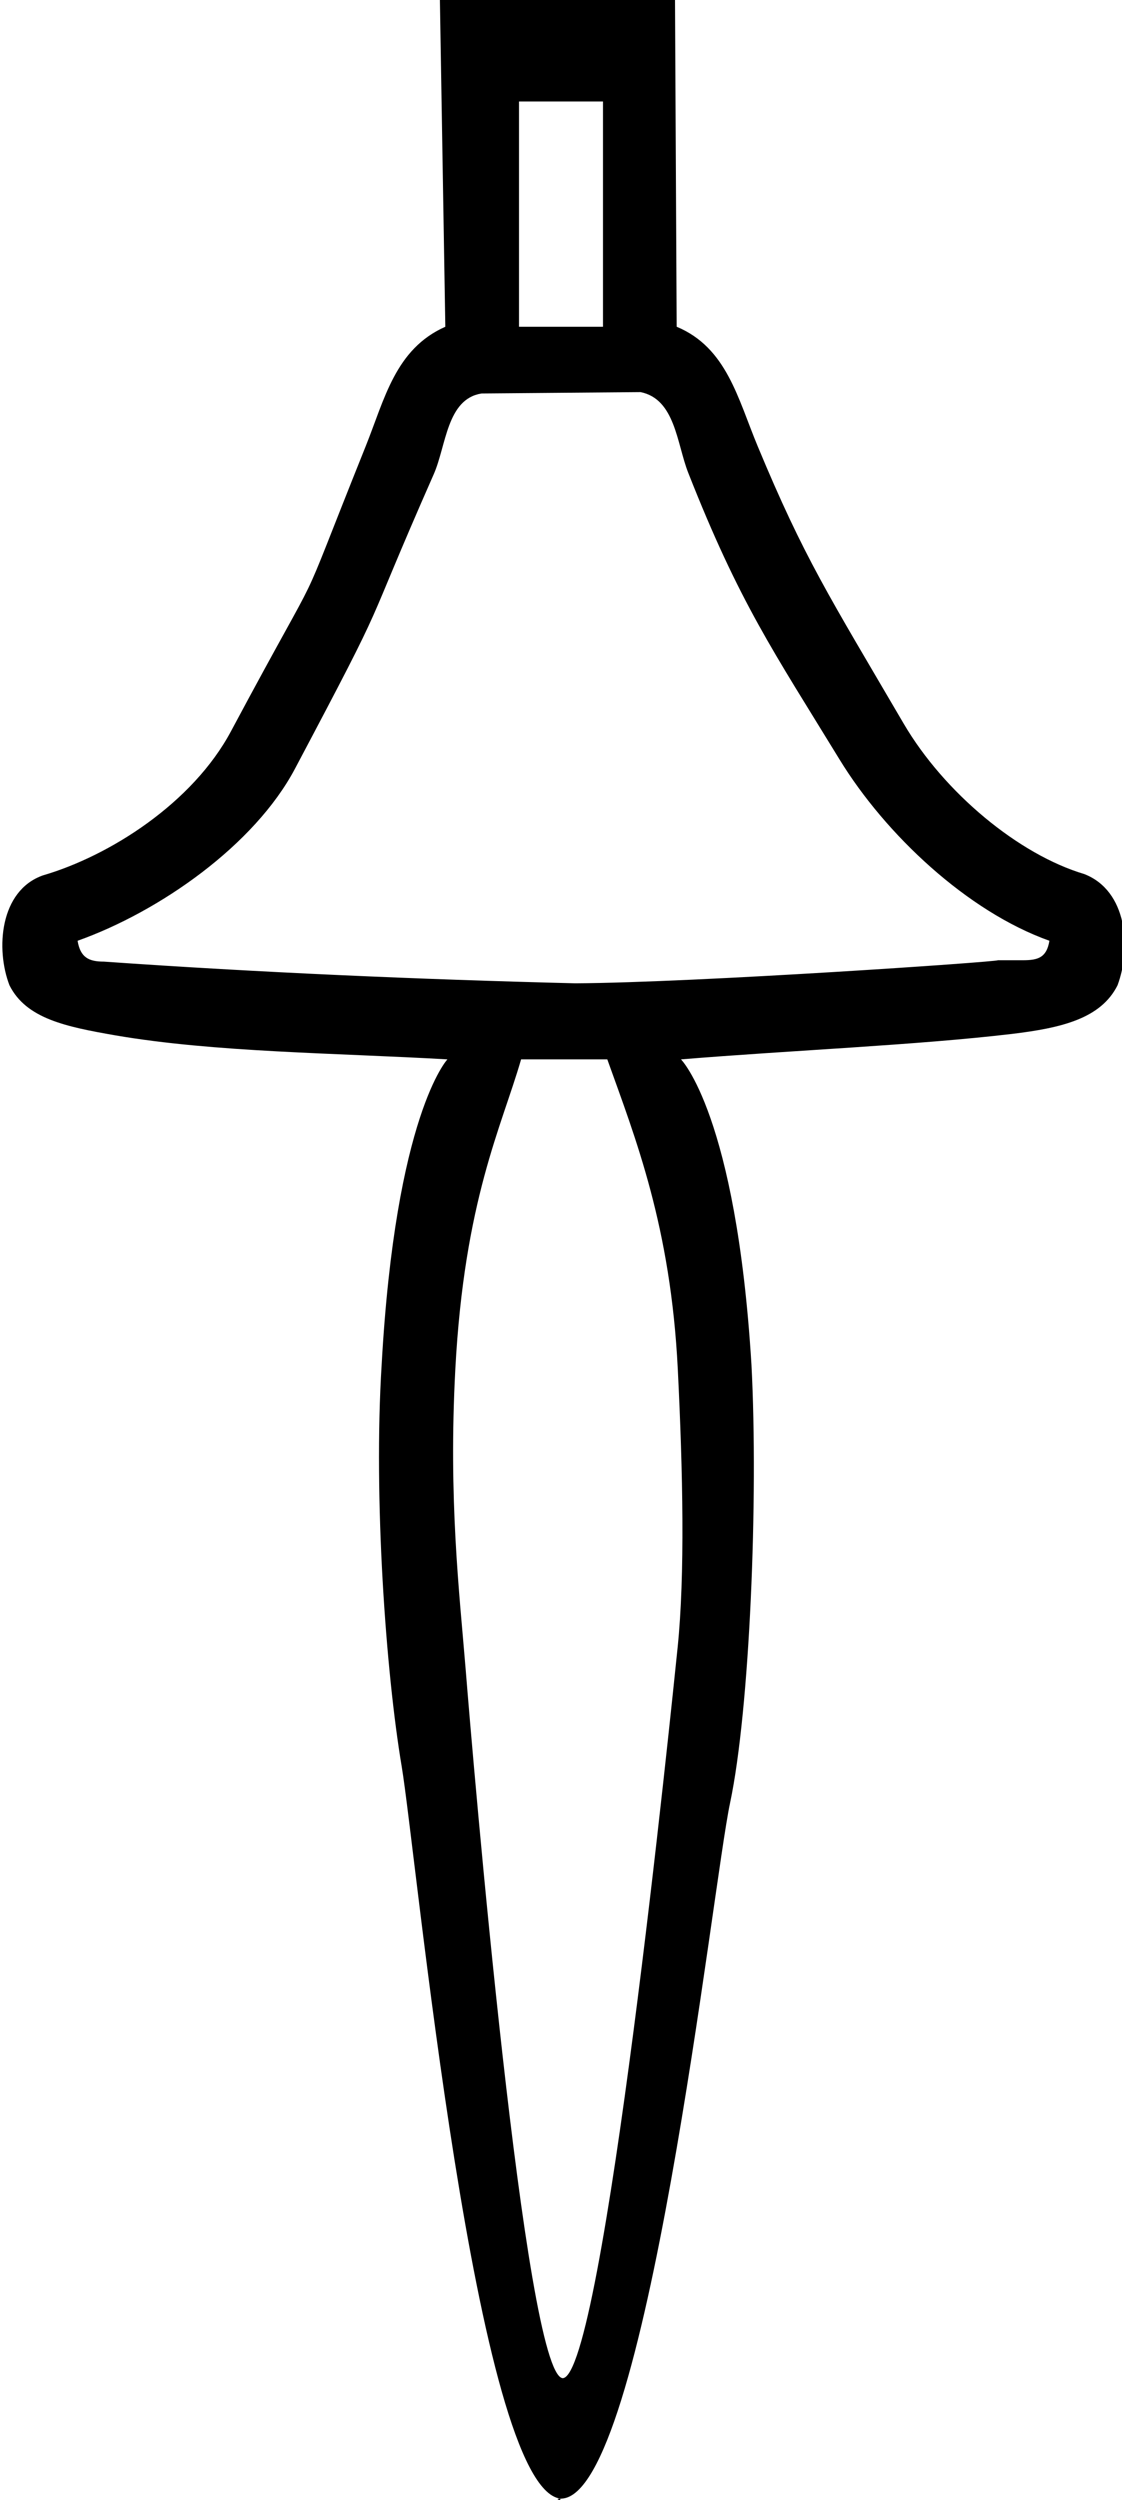 <?xml version="1.0" encoding="UTF-8" standalone="no"?>
<svg
   width="8.07"
   height="17.98"
   version="1.1"
   id="svg1082"
   sodipodi:docname="US9U22VARA.svg"
   inkscape:version="1.2.1 (9c6d41e410, 2022-07-14)"
   xmlns:inkscape="http://www.inkscape.org/namespaces/inkscape"
   xmlns:sodipodi="http://sodipodi.sourceforge.net/DTD/sodipodi-0.dtd"
   xmlns="http://www.w3.org/2000/svg"
   xmlns:svg="http://www.w3.org/2000/svg">
  <defs
     id="defs1086" />
  <sodipodi:namedview
     id="namedview1084"
     pagecolor="#ffffff"
     bordercolor="#000000"
     borderopacity="0.25"
     inkscape:showpageshadow="2"
     inkscape:pageopacity="0.0"
     inkscape:pagecheckerboard="0"
     inkscape:deskcolor="#d1d1d1"
     showgrid="false"
     inkscape:zoom="29.511834"
     inkscape:cx="4.0322808"
     inkscape:cy="4.5405515"
     inkscape:window-width="1920"
     inkscape:window-height="1017"
     inkscape:window-x="1072"
     inkscape:window-y="-8"
     inkscape:window-maximized="1"
     inkscape:current-layer="svg1082" />
  <path
     style="fill:#000000;stroke:none"
     d="M 4.337,0.73 V 2.35 H 3.733 V 0.73 Z m 0.27,2.09 c 0.25,0.05 0.261,0.372 0.343,0.58 0.368,0.935 0.612,1.283 1.089,2.063 0.33,0.539 0.919,1.093 1.509,1.303 -0.02,0.12 -0.08,0.14 -0.19,0.14 h -0.18 C 7.17,6.918 5.01,7.067 4.138,7.072 3.012,7.044 1.86,6.994 0.748,6.916 c -0.11,0 -0.17,-0.03 -0.19,-0.15 C 1.148,6.556 1.831,6.078 2.122,5.528 2.838,4.176 2.573,4.651 3.12,3.41 3.21,3.205 3.213,2.87 3.463,2.83 Z M 4.368,7.619 c 0.203,0.567 0.456,1.203 0.507,2.227 0.037,0.741 0.052,1.483 -0.001,2.001 -0.04,0.387 -0.534,5.247 -0.827,5.257 C 3.774,17.074 3.401,12.651 3.349,12.002 3.304,11.453 3.225,10.786 3.275,9.846 3.34,8.631 3.608,8.104 3.748,7.619 Z M 4.855,0 H 3.164 l 0.039,2.35 C 2.843,2.51 2.767,2.869 2.63,3.21 2.074,4.596 2.406,3.866 1.662,5.258 1.386,5.776 0.788,6.156 0.308,6.296 c -0.31,0.11 -0.34,0.53 -0.24,0.79 0.12,0.24 0.405,0.298 0.76,0.36 C 1.542,7.569 2.421,7.573 3.218,7.619 v 0 c 0,0 -0.373,0.397 -0.473,2.197 -0.06,0.96 0.031,2.215 0.144,2.887 C 2.993,13.322 3.42,17.89 4.03,17.97 v 0 0 c -0.03,0 -0.02,0.01 0,0.01 v -0.01 0 0 h 0.01 v 0 C 4.65,17.94 5.124,13.563 5.251,12.967 5.393,12.297 5.455,10.776 5.405,9.816 5.295,8.016 4.898,7.619 4.898,7.619 v 0 c 0.793,-0.065 1.696,-0.102 2.38,-0.183 0.357,-0.043 0.64,-0.11 0.76,-0.35 0.1,-0.27 0.07,-0.68 -0.24,-0.8 -0.47,-0.14 -1.007,-0.584 -1.299,-1.083 C 5.959,4.28 5.785,4.015 5.45,3.21 5.307,2.867 5.227,2.5 4.867,2.35 Z"
     id="path1080"
     sodipodi:nodetypes="ccccccsscsccccsscccsscsscccccssccscscsscscccccsscscsccsscc" />
</svg>
